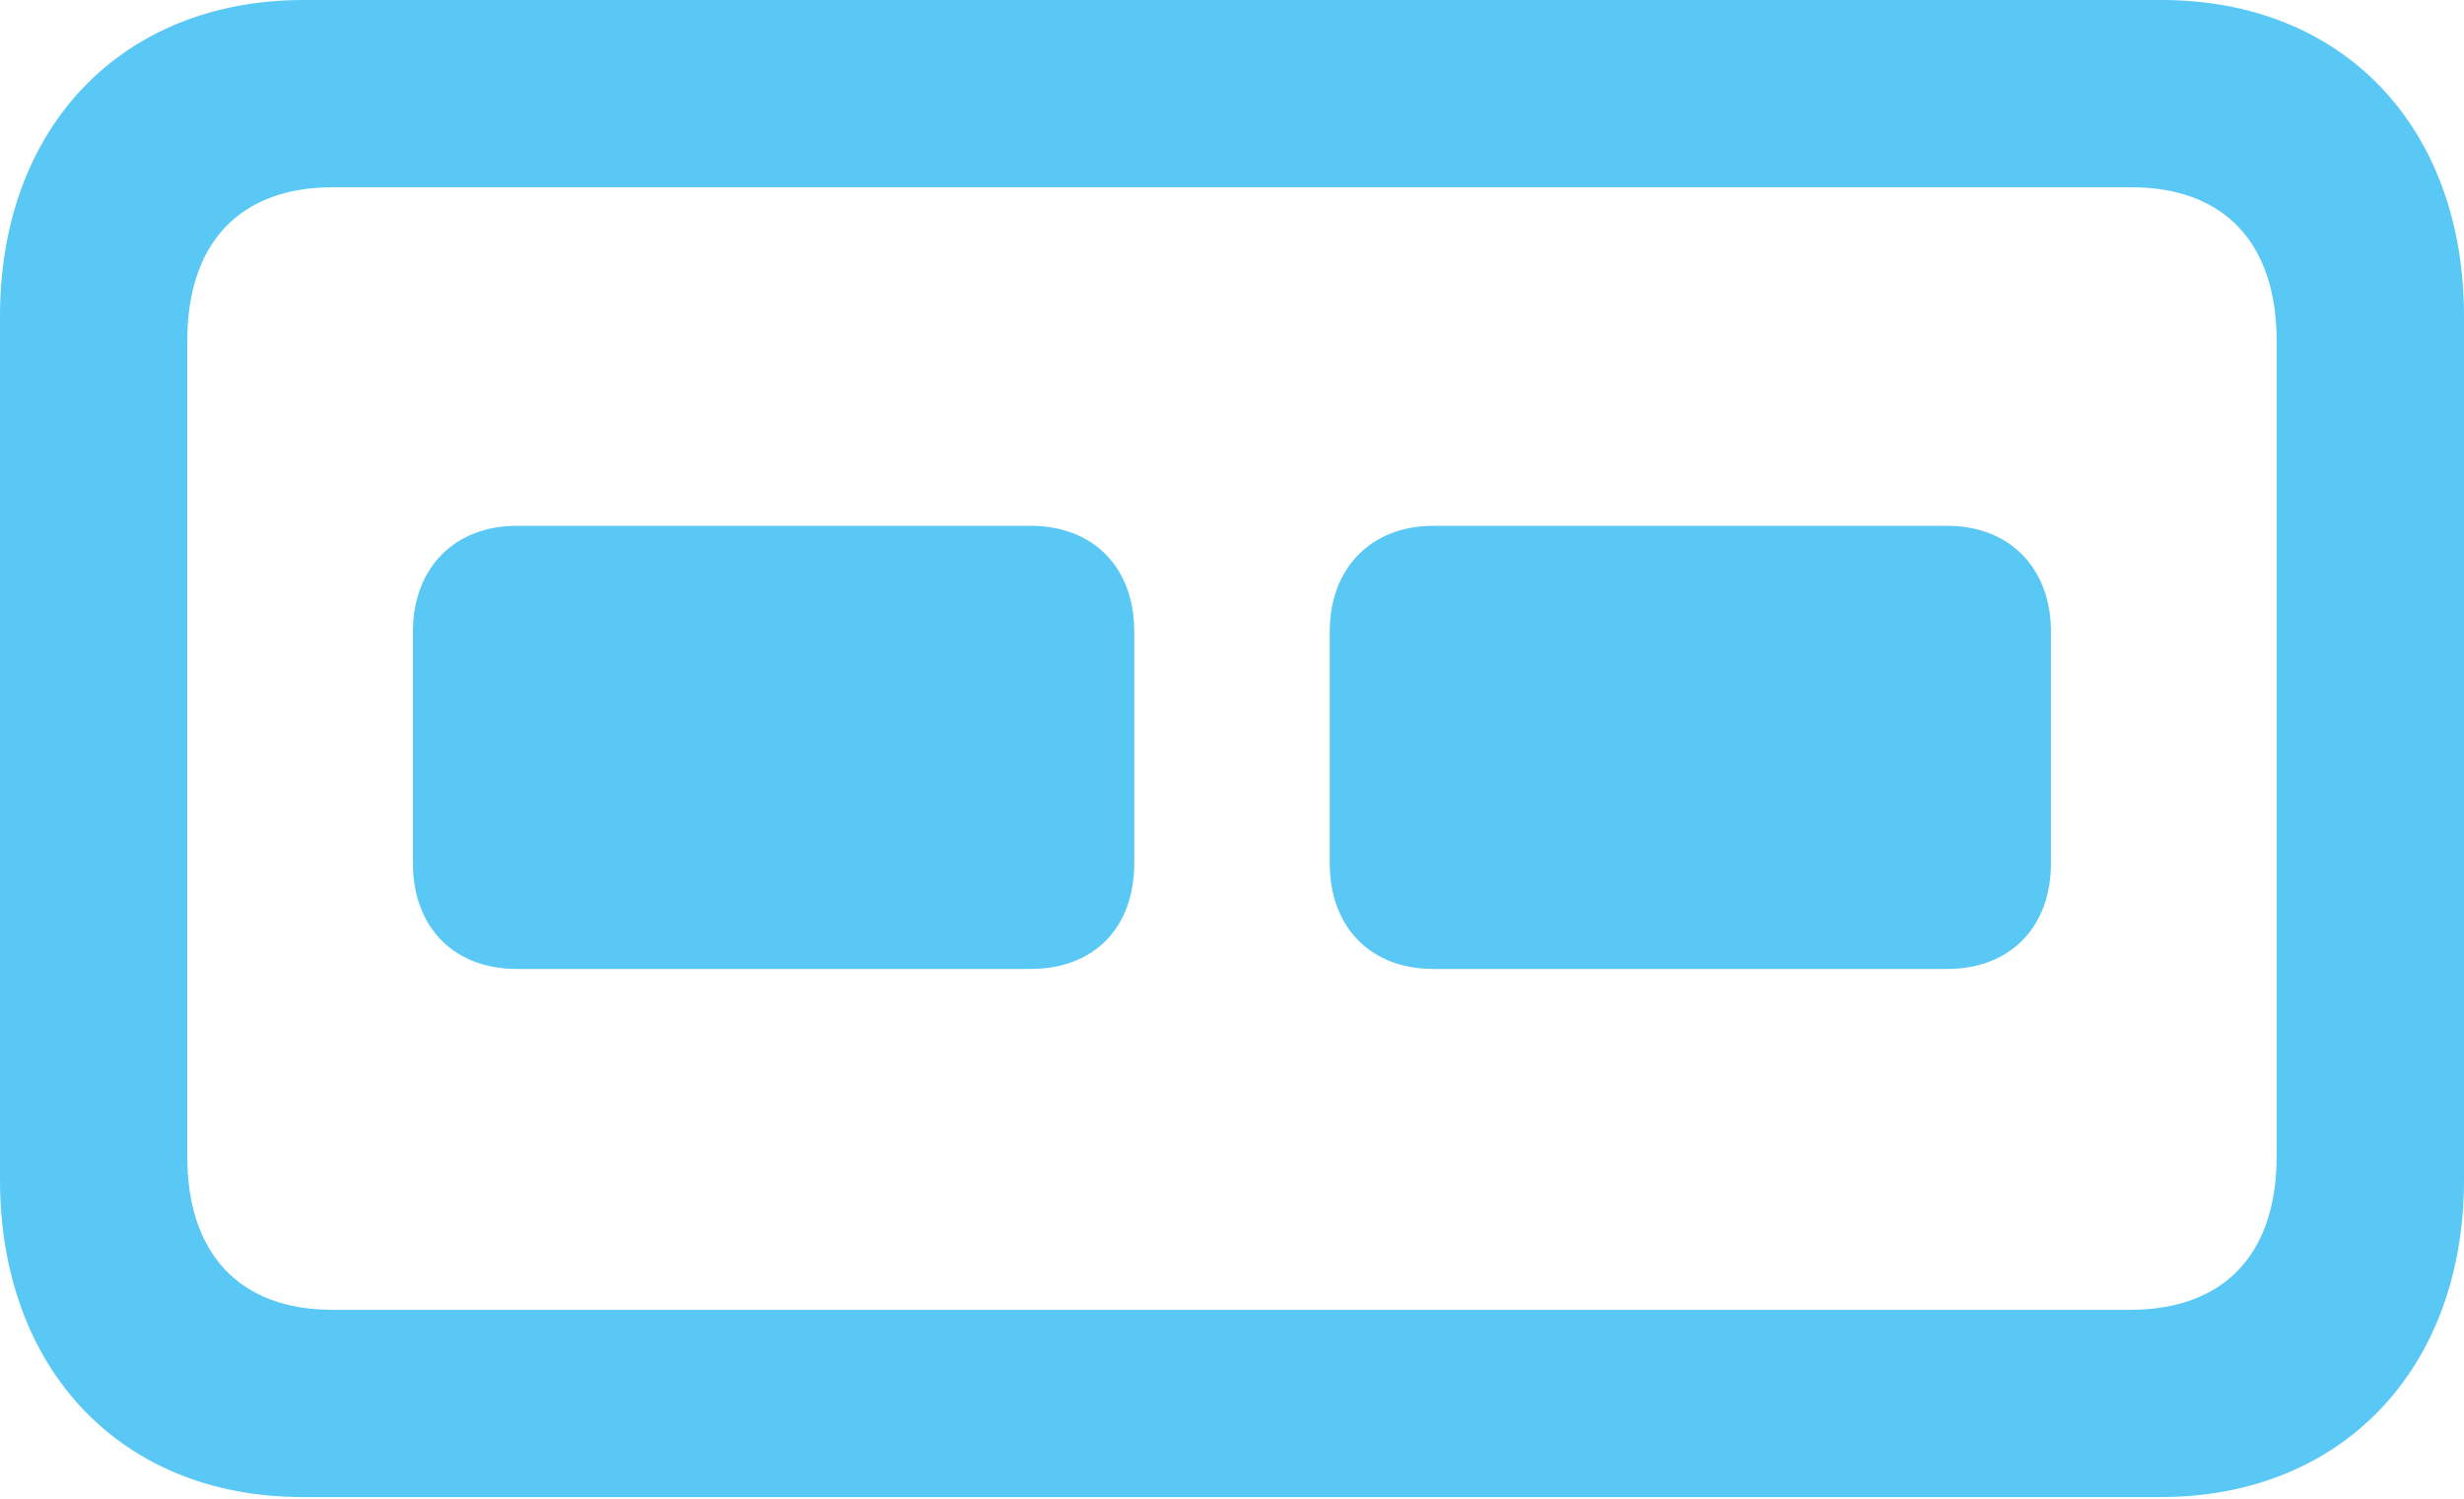 <?xml version="1.0" encoding="UTF-8"?>
<!--Generator: Apple Native CoreSVG 175.5-->
<!DOCTYPE svg
PUBLIC "-//W3C//DTD SVG 1.1//EN"
       "http://www.w3.org/Graphics/SVG/1.1/DTD/svg11.dtd">
<svg version="1.1" xmlns="http://www.w3.org/2000/svg" xmlns:xlink="http://www.w3.org/1999/xlink" width="25.855" height="15.735">
 <g>
  <rect height="15.735" opacity="0" width="25.855" x="0" y="0"/>
  <path d="M3.174 15.71L22.669 15.71C24.573 15.71 25.855 14.368 25.855 12.378L25.855 3.32C25.855 1.331 24.585 0 22.681 0L3.186 0C1.282 0 0 1.331 0 3.32L0 12.378C0 14.368 1.27 15.71 3.174 15.71ZM3.491 13.745C2.515 13.745 1.965 13.159 1.965 12.134L1.965 3.577C1.965 2.551 2.515 1.965 3.491 1.965L22.363 1.965C23.34 1.965 23.889 2.551 23.889 3.577L23.889 12.134C23.889 13.159 23.34 13.745 22.351 13.745ZM5.42 10.168L10.815 10.168C11.475 10.168 11.902 9.741 11.902 9.058L11.902 6.628C11.902 5.957 11.475 5.518 10.815 5.518L5.42 5.518C4.773 5.518 4.333 5.957 4.333 6.628L4.333 9.058C4.333 9.741 4.773 10.168 5.42 10.168ZM15.039 10.168L20.435 10.168C21.081 10.168 21.521 9.741 21.521 9.058L21.521 6.628C21.521 5.957 21.081 5.518 20.435 5.518L15.039 5.518C14.392 5.518 13.953 5.957 13.953 6.628L13.953 9.058C13.953 9.741 14.392 10.168 15.039 10.168Z" fill="#5ac8f5"/>
 </g>
</svg>
